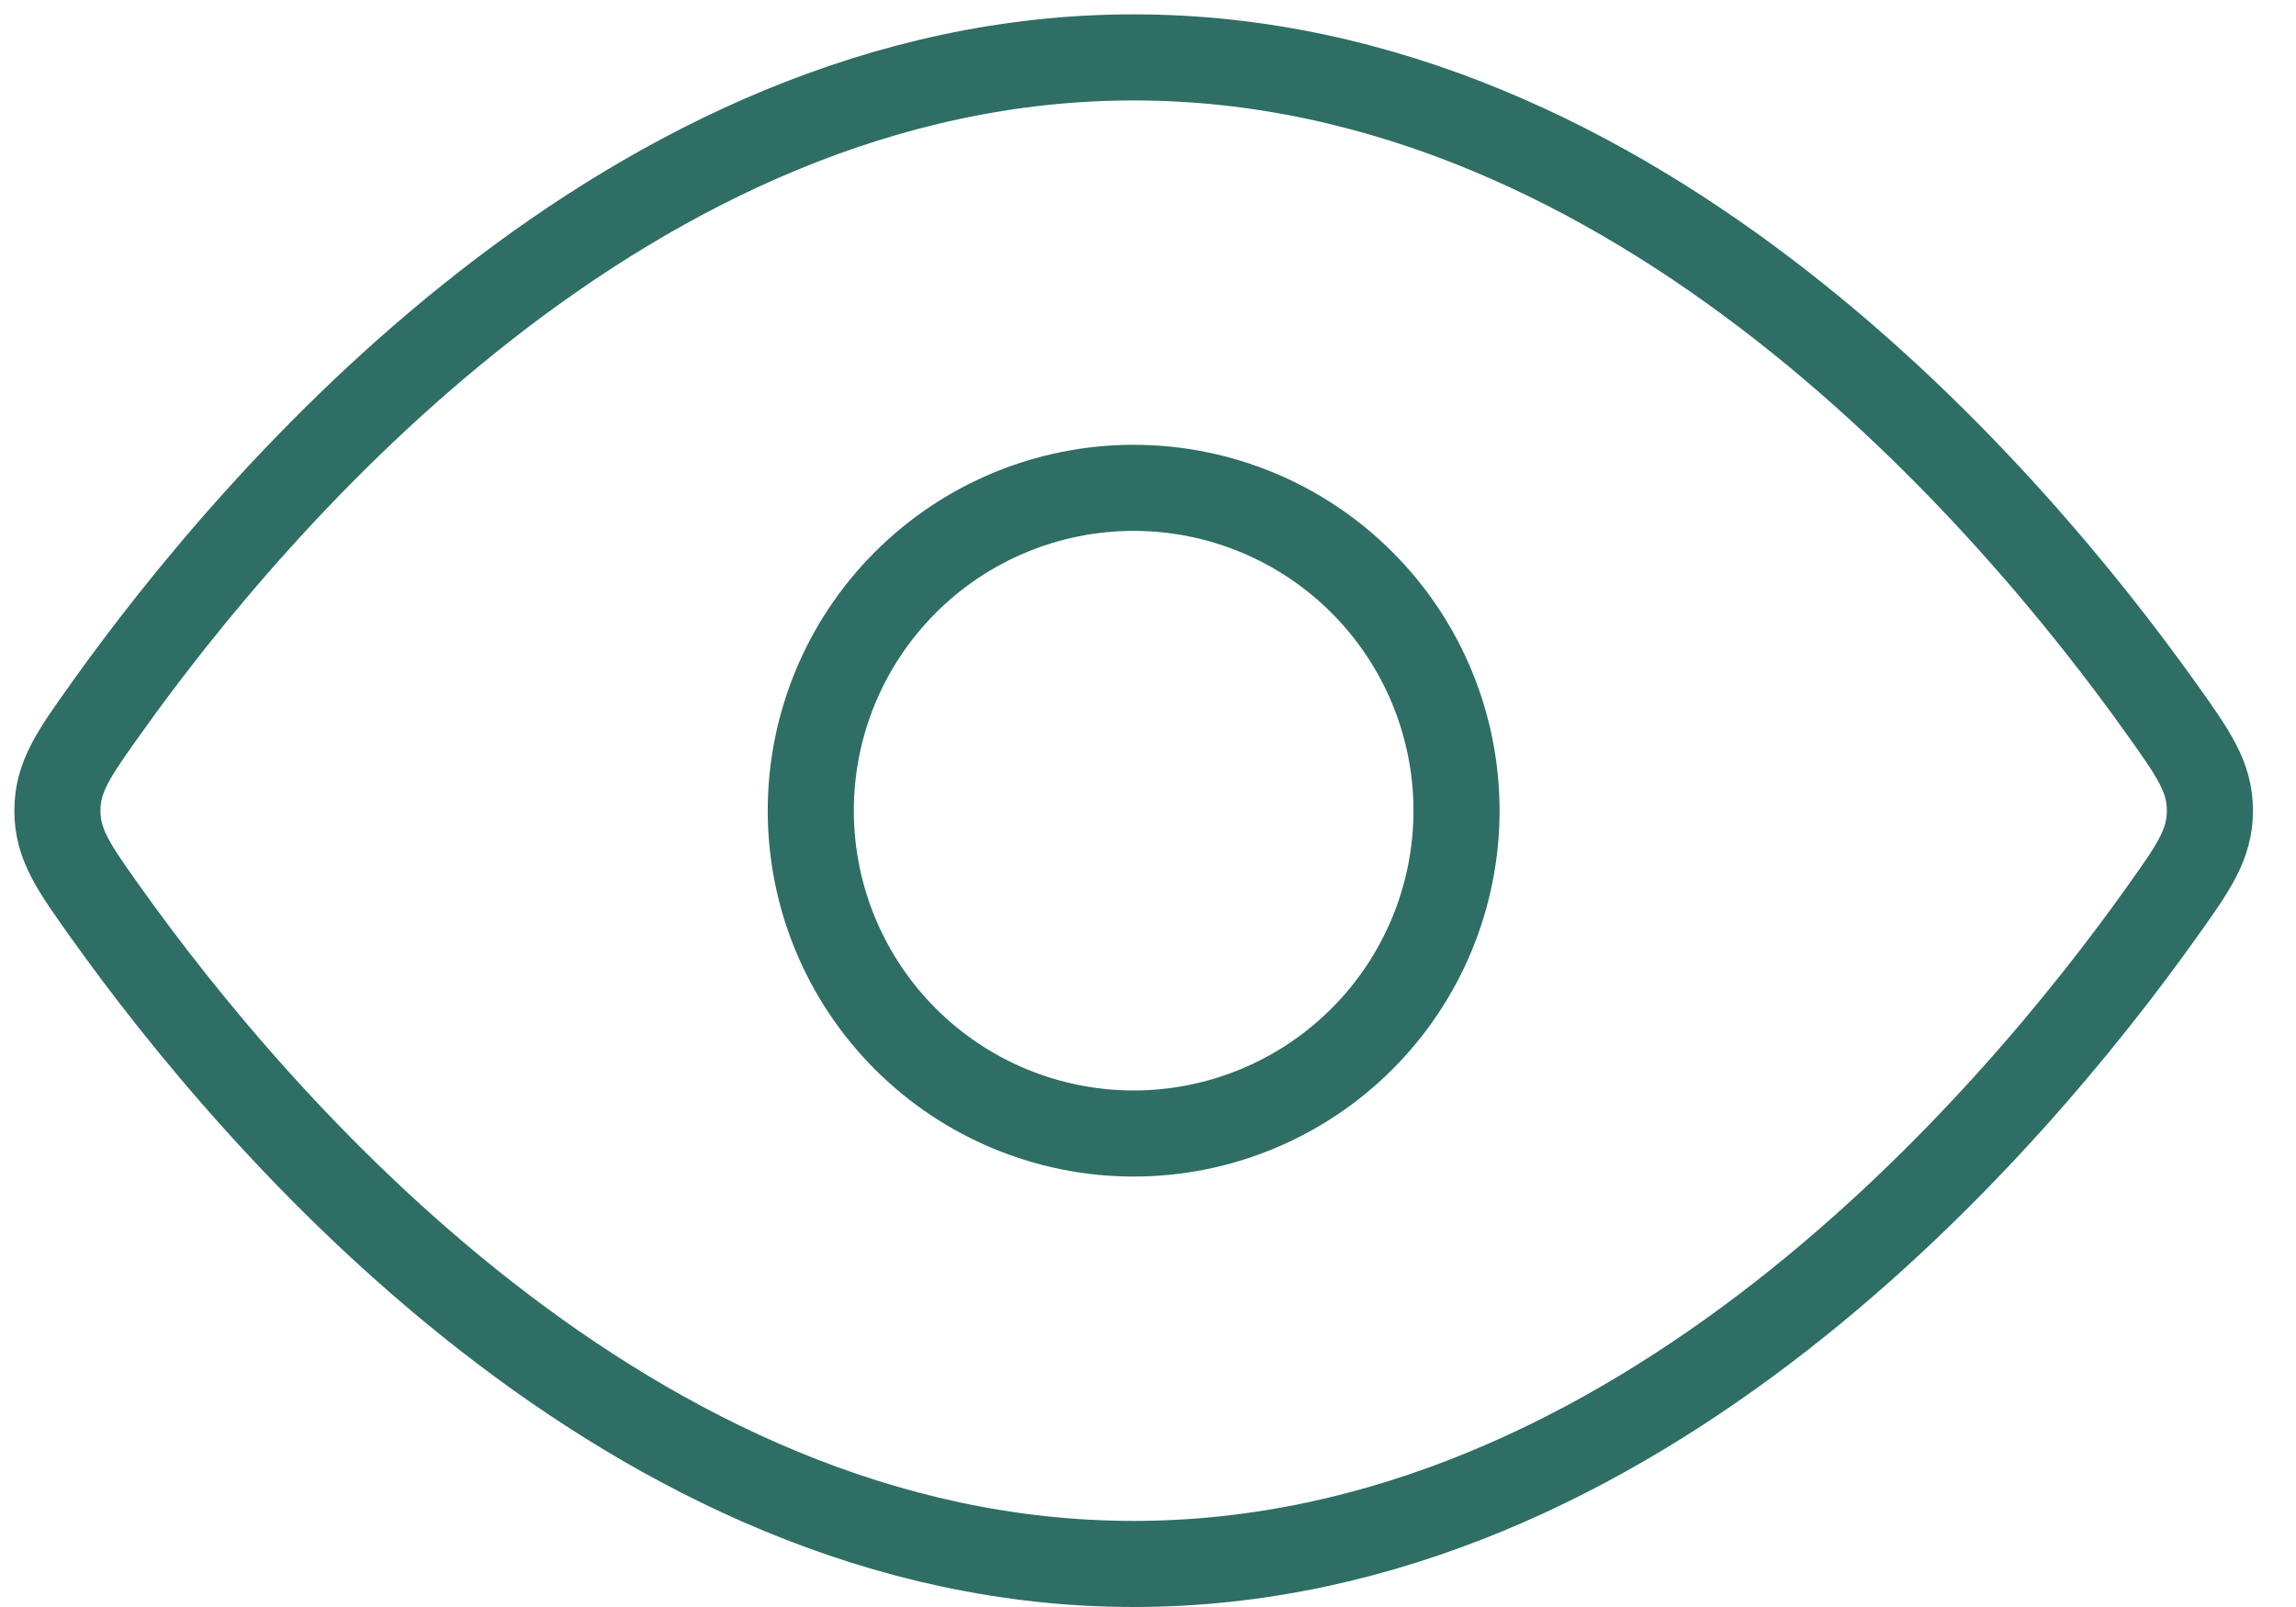 <svg width="40" height="28" viewBox="0 0 40 28" fill="none" xmlns="http://www.w3.org/2000/svg">
<path d="M37.645 12.334C38.215 13.133 38.5 13.534 38.5 14.125C38.5 14.717 38.215 15.117 37.645 15.916C35.084 19.508 28.542 27.25 19.75 27.25C10.956 27.25 4.416 19.506 1.855 15.916C1.285 15.117 1 14.716 1 14.125C1 13.533 1.285 13.133 1.855 12.334C4.416 8.742 10.958 1 19.75 1C28.544 1 35.084 8.744 37.645 12.334Z" stroke="#2E6E65" stroke-width="1.5"/>
<path d="M25.375 14.125C25.375 12.633 24.782 11.202 23.727 10.148C22.673 9.093 21.242 8.5 19.75 8.5C18.258 8.5 16.827 9.093 15.773 10.148C14.718 11.202 14.125 12.633 14.125 14.125C14.125 15.617 14.718 17.048 15.773 18.102C16.827 19.157 18.258 19.75 19.75 19.75C21.242 19.75 22.673 19.157 23.727 18.102C24.782 17.048 25.375 15.617 25.375 14.125Z" stroke="#2E6E65" stroke-width="1.5"/>
</svg>
